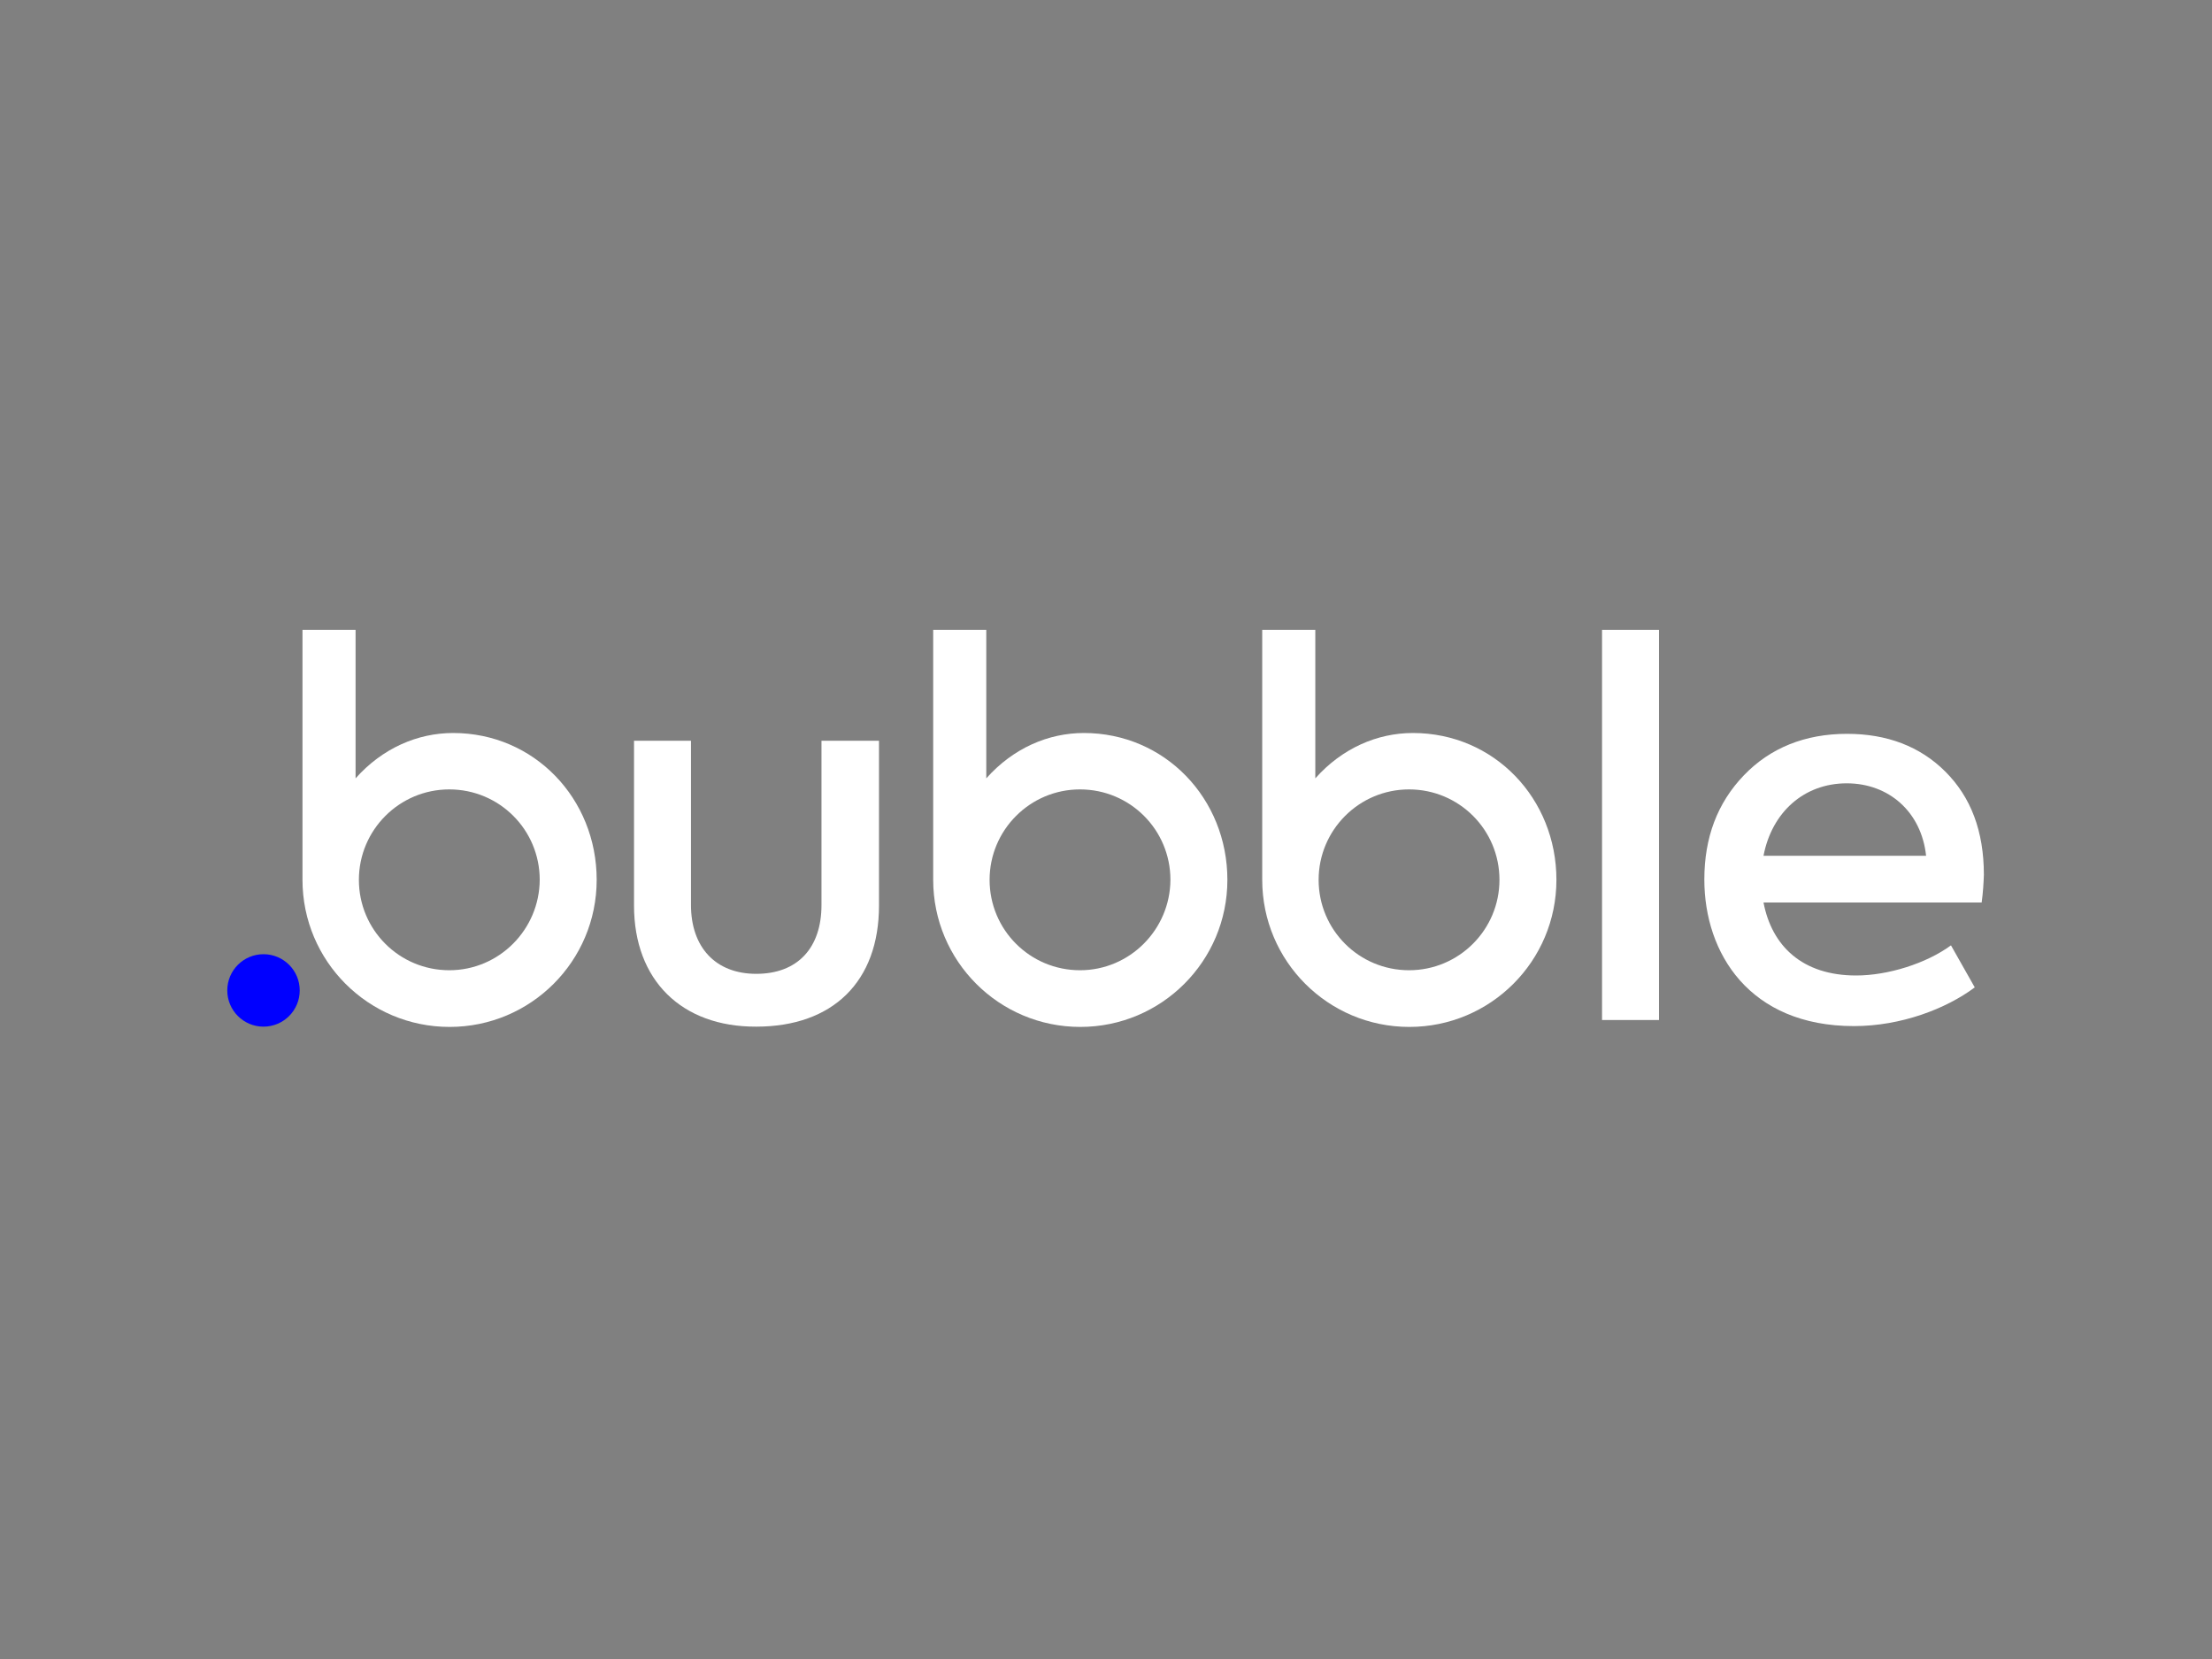 <svg width="800" height="600" viewBox="0 0 800 600" fill="none" xmlns="http://www.w3.org/2000/svg">
<rect x="0" y="0" width="800" height="600" fill="#808080" stroke="none"/>
<path d="M392 265.1C379.1 265.1 366.4 270.6 356.7 281.5V227.8H337.5V318.2C337.5 347.6 361.3 371.4 390.7 371.4C420.1 371.4 443.9 347.6 443.9 318.2C443.9 288.8 421.3 265.1 392 265.1ZM390.6 350.9C372.5 350.9 357.9 336.3 357.9 318.2C357.9 300.2 372.5 285.5 390.6 285.5C408.7 285.5 423.3 300.1 423.3 318.2C423.2 336.2 408.6 350.9 390.6 350.9Z" fill="white"/>
<path d="M511 265.1C498.1 265.1 485.4 270.6 475.7 281.5V227.8H456.5V318.2C456.5 347.6 480.3 371.4 509.7 371.4C539.1 371.4 562.9 347.6 562.9 318.2C562.9 288.8 540.4 265.1 511 265.1ZM509.6 350.9C491.5 350.9 476.9 336.3 476.9 318.2C476.9 300.2 491.5 285.5 509.6 285.5C527.7 285.5 542.3 300.1 542.3 318.2C542.3 336.2 527.7 350.9 509.6 350.9Z" fill="white"/>
<path d="M229.301 327.5V267.9H249.901V327.3C249.901 342.5 258.701 352.2 273.501 352.2C288.501 352.2 297.101 342.8 297.101 327.3V267.9H317.901V327.5C317.901 355 301.201 371.3 273.501 371.3C246.501 371.4 229.301 354.5 229.301 327.5Z" fill="white"/>
<path d="M599.998 368.9H579.398V227.8H599.998V368.9Z" fill="white"/>
<path d="M716.698 326.4H637.798C640.798 342.1 651.798 352.8 671.298 352.8C682.698 352.8 696.598 348.5 705.598 341.9L714.198 357.1C703.898 364.8 687.598 371.1 670.498 371.1C632.698 371.1 616.398 344.7 616.398 318.1C616.398 302.9 621.098 290.4 630.698 280.4C640.198 270.5 652.798 265.4 667.998 265.4C682.398 265.4 694.398 269.9 703.598 279.1C712.798 288.3 717.498 300.6 717.498 316.4C717.398 319.3 717.198 322.7 716.698 326.4ZM637.798 309.5H696.598C694.898 293.6 683.098 283.3 667.898 283.3C652.398 283.3 640.798 293.8 637.798 309.5Z" fill="white"/>
<path d="M163.898 265.1C150.998 265.1 138.298 270.6 128.598 281.5V227.8H109.398V318.2C109.398 347.6 133.198 371.4 162.598 371.4C191.998 371.4 215.798 347.6 215.798 318.2C215.798 288.8 193.198 265.1 163.898 265.1ZM162.498 350.9C144.398 350.9 129.798 336.3 129.798 318.2C129.798 300.2 144.398 285.5 162.498 285.5C180.598 285.5 195.198 300.1 195.198 318.2C195.098 336.2 180.498 350.9 162.498 350.9Z" fill="white"/>
<path d="M95.299 371.3C102.534 371.3 108.399 365.435 108.399 358.2C108.399 350.965 102.534 345.1 95.299 345.1C88.064 345.1 82.199 350.965 82.199 358.2C82.199 365.435 88.064 371.3 95.299 371.3Z" fill="#0000FF"/>
</svg>
